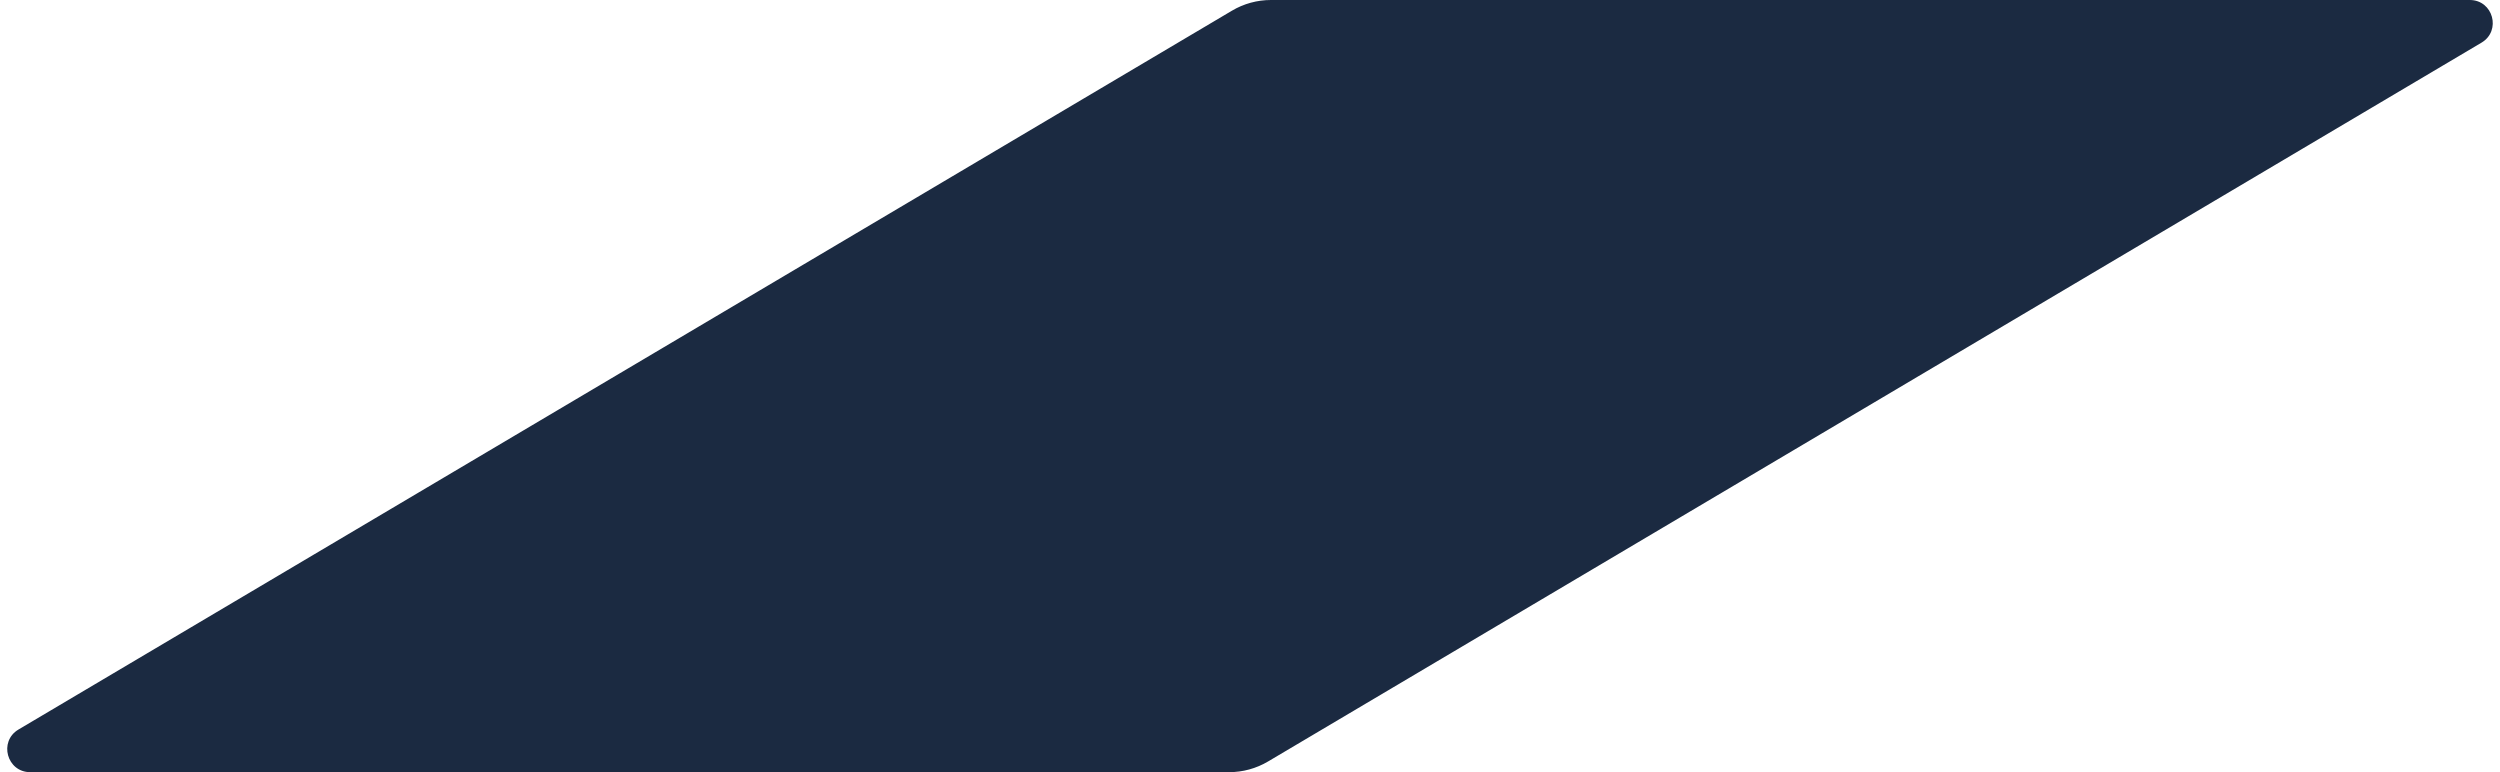<svg width="327" height="101" viewBox="0 0 327 101" fill="none" xmlns="http://www.w3.org/2000/svg">
<path d="M323.049 0H166.24C164.446 0 162.686 0.482 161.143 1.396L2.422 95.419C-0.204 96.974 0.899 101 3.951 101H160.76C162.554 101 164.314 100.518 165.857 99.604L324.578 5.581C327.204 4.026 326.101 0 323.049 0Z" fill="#1B2A41"/>
</svg>

